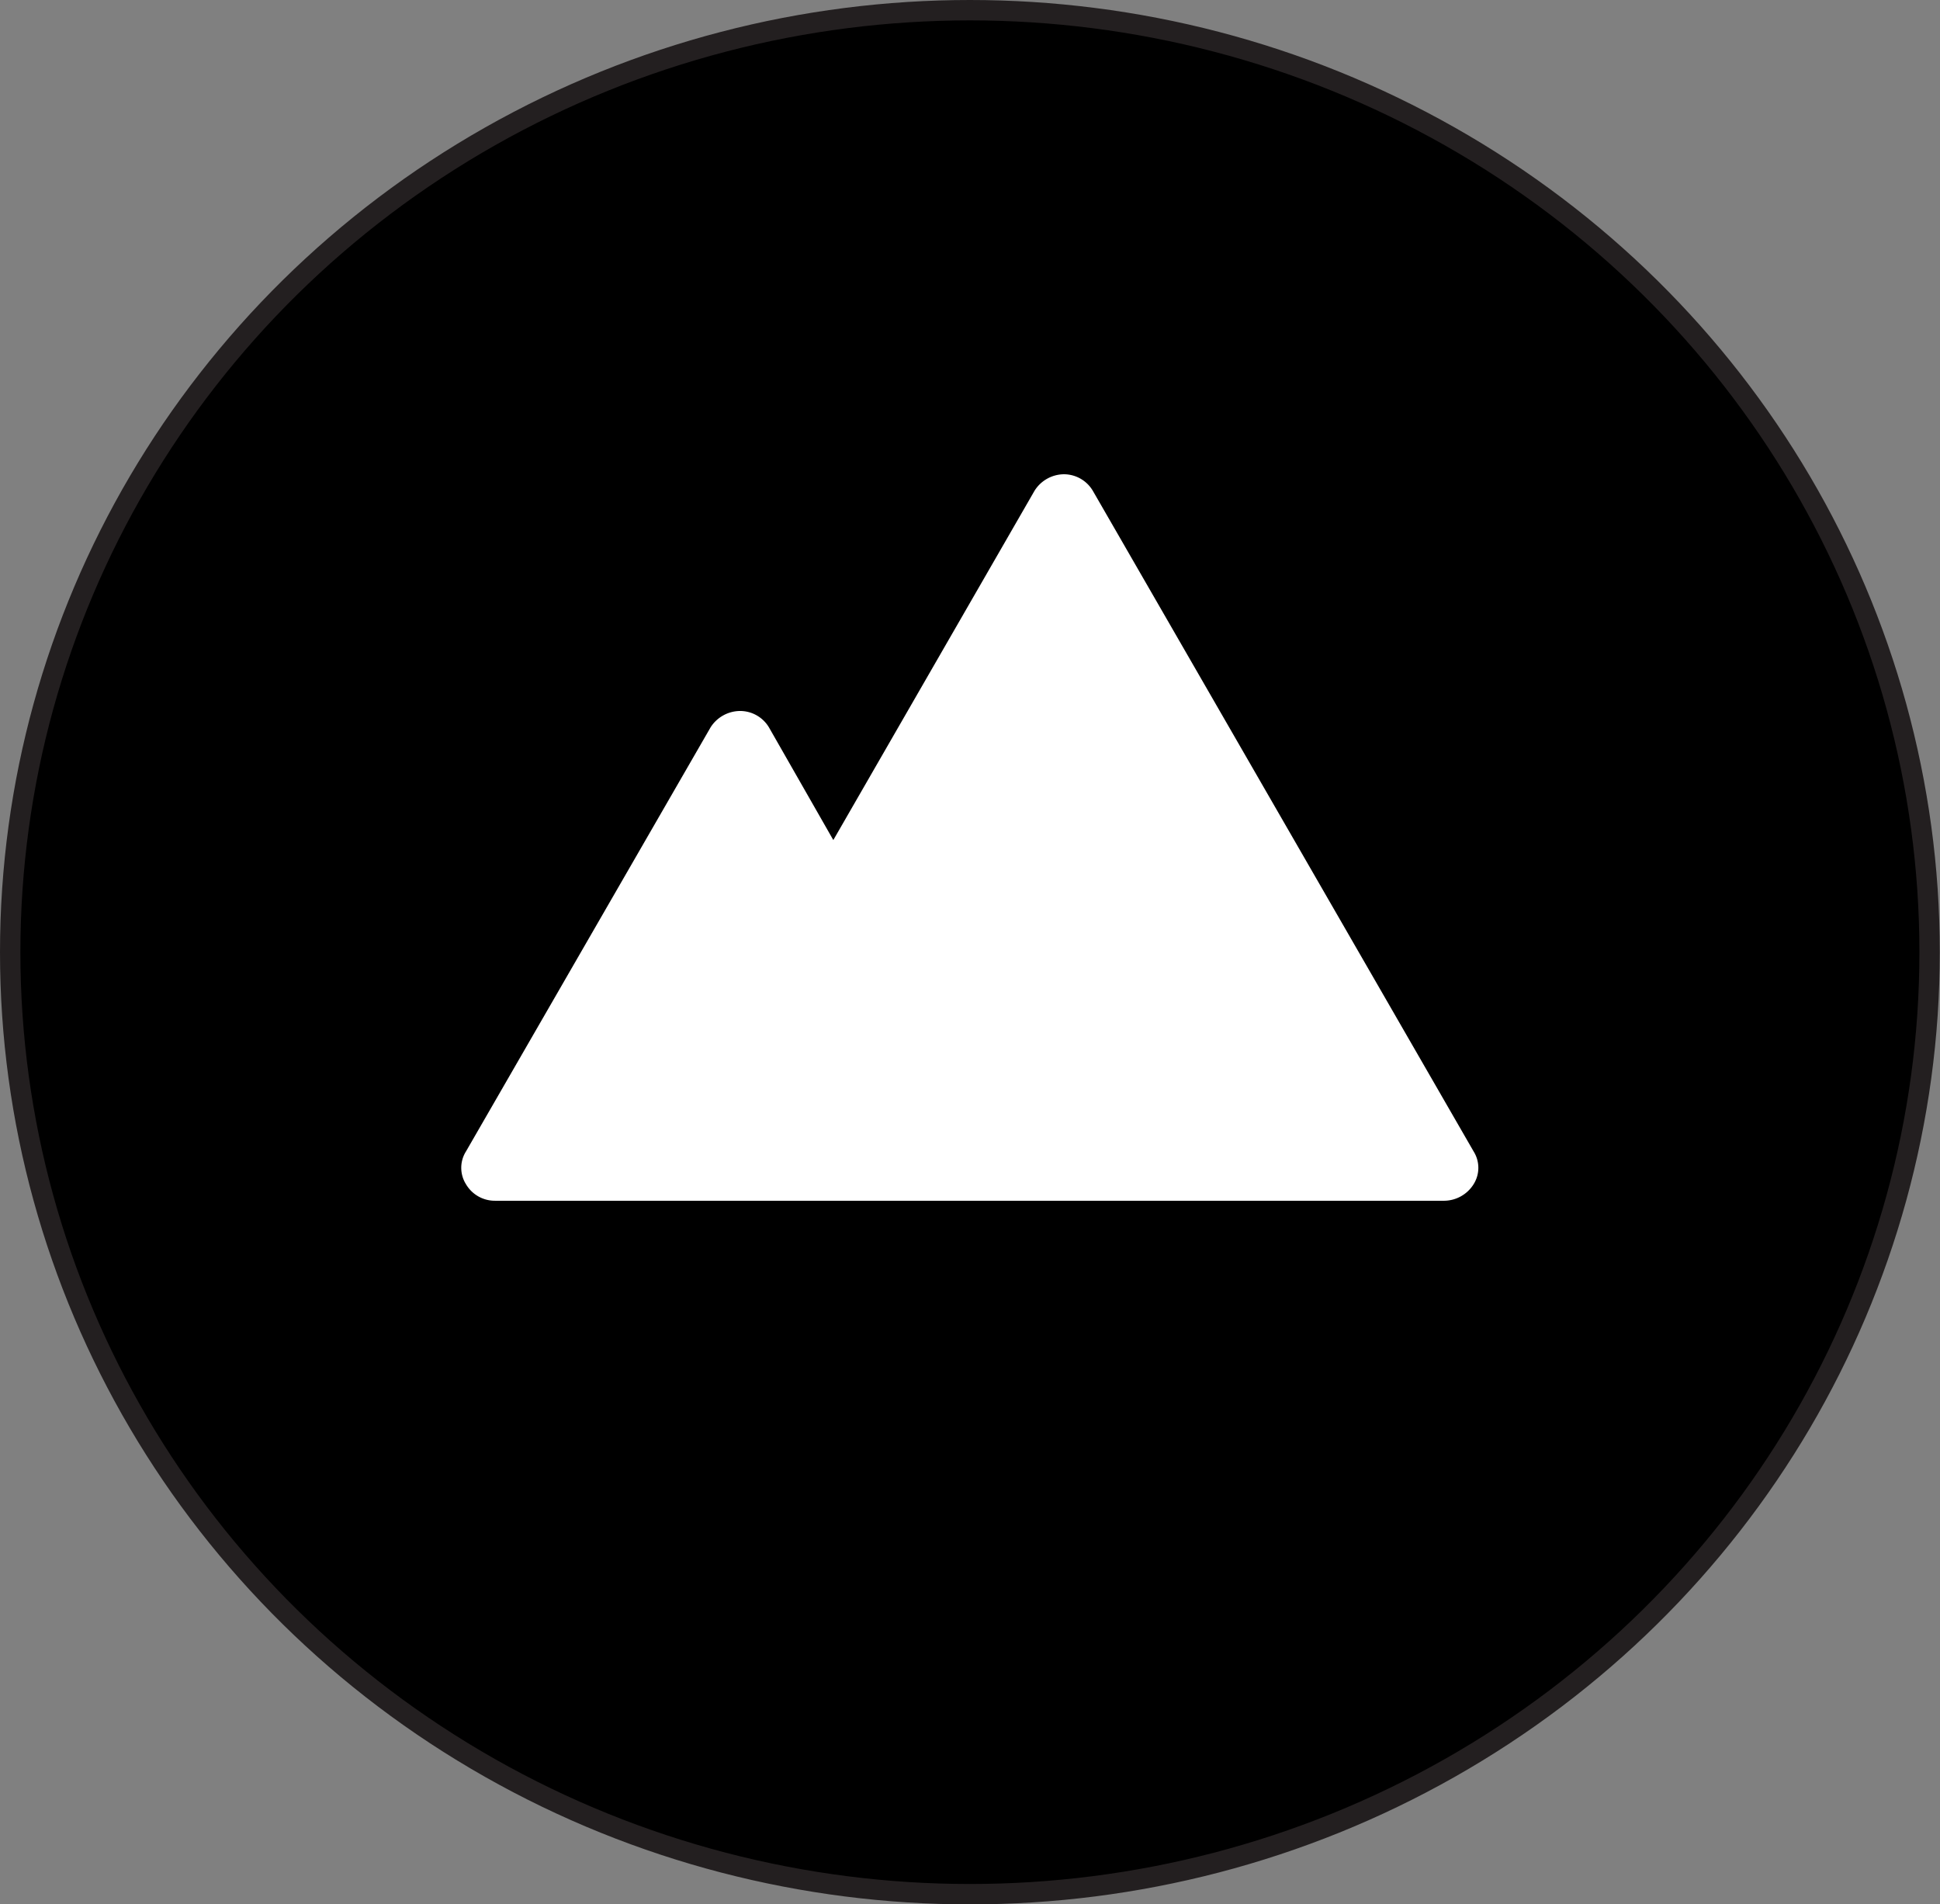 <svg id="Layer_1" data-name="Layer 1" xmlns="http://www.w3.org/2000/svg" viewBox="0 0 95.17 93.39"><rect x="0" y="0" width="95.17" height="93.39" fill="#808080" stroke="none"/><defs><style>.cls-1{stroke:#231f20;stroke-miterlimit:10;}.cls-2{fill:#fff;}</style></defs><ellipse class="cls-1" cx="47.58" cy="46.7" rx="47.08" ry="46.2"/><path class="cls-2" d="M72.29,56.47,53.61,24.07a1.65,1.65,0,0,0-1.43-.81,1.72,1.72,0,0,0-1.43.81L40.88,41.2l-3.16-5.53a1.65,1.65,0,0,0-1.43-.8,1.73,1.73,0,0,0-1.43.8l-12,20.8a1.51,1.51,0,0,0,0,1.61,1.64,1.64,0,0,0,1.43.81H70.86a1.72,1.72,0,0,0,1.43-.81,1.51,1.51,0,0,0,0-1.61Z"/></svg>